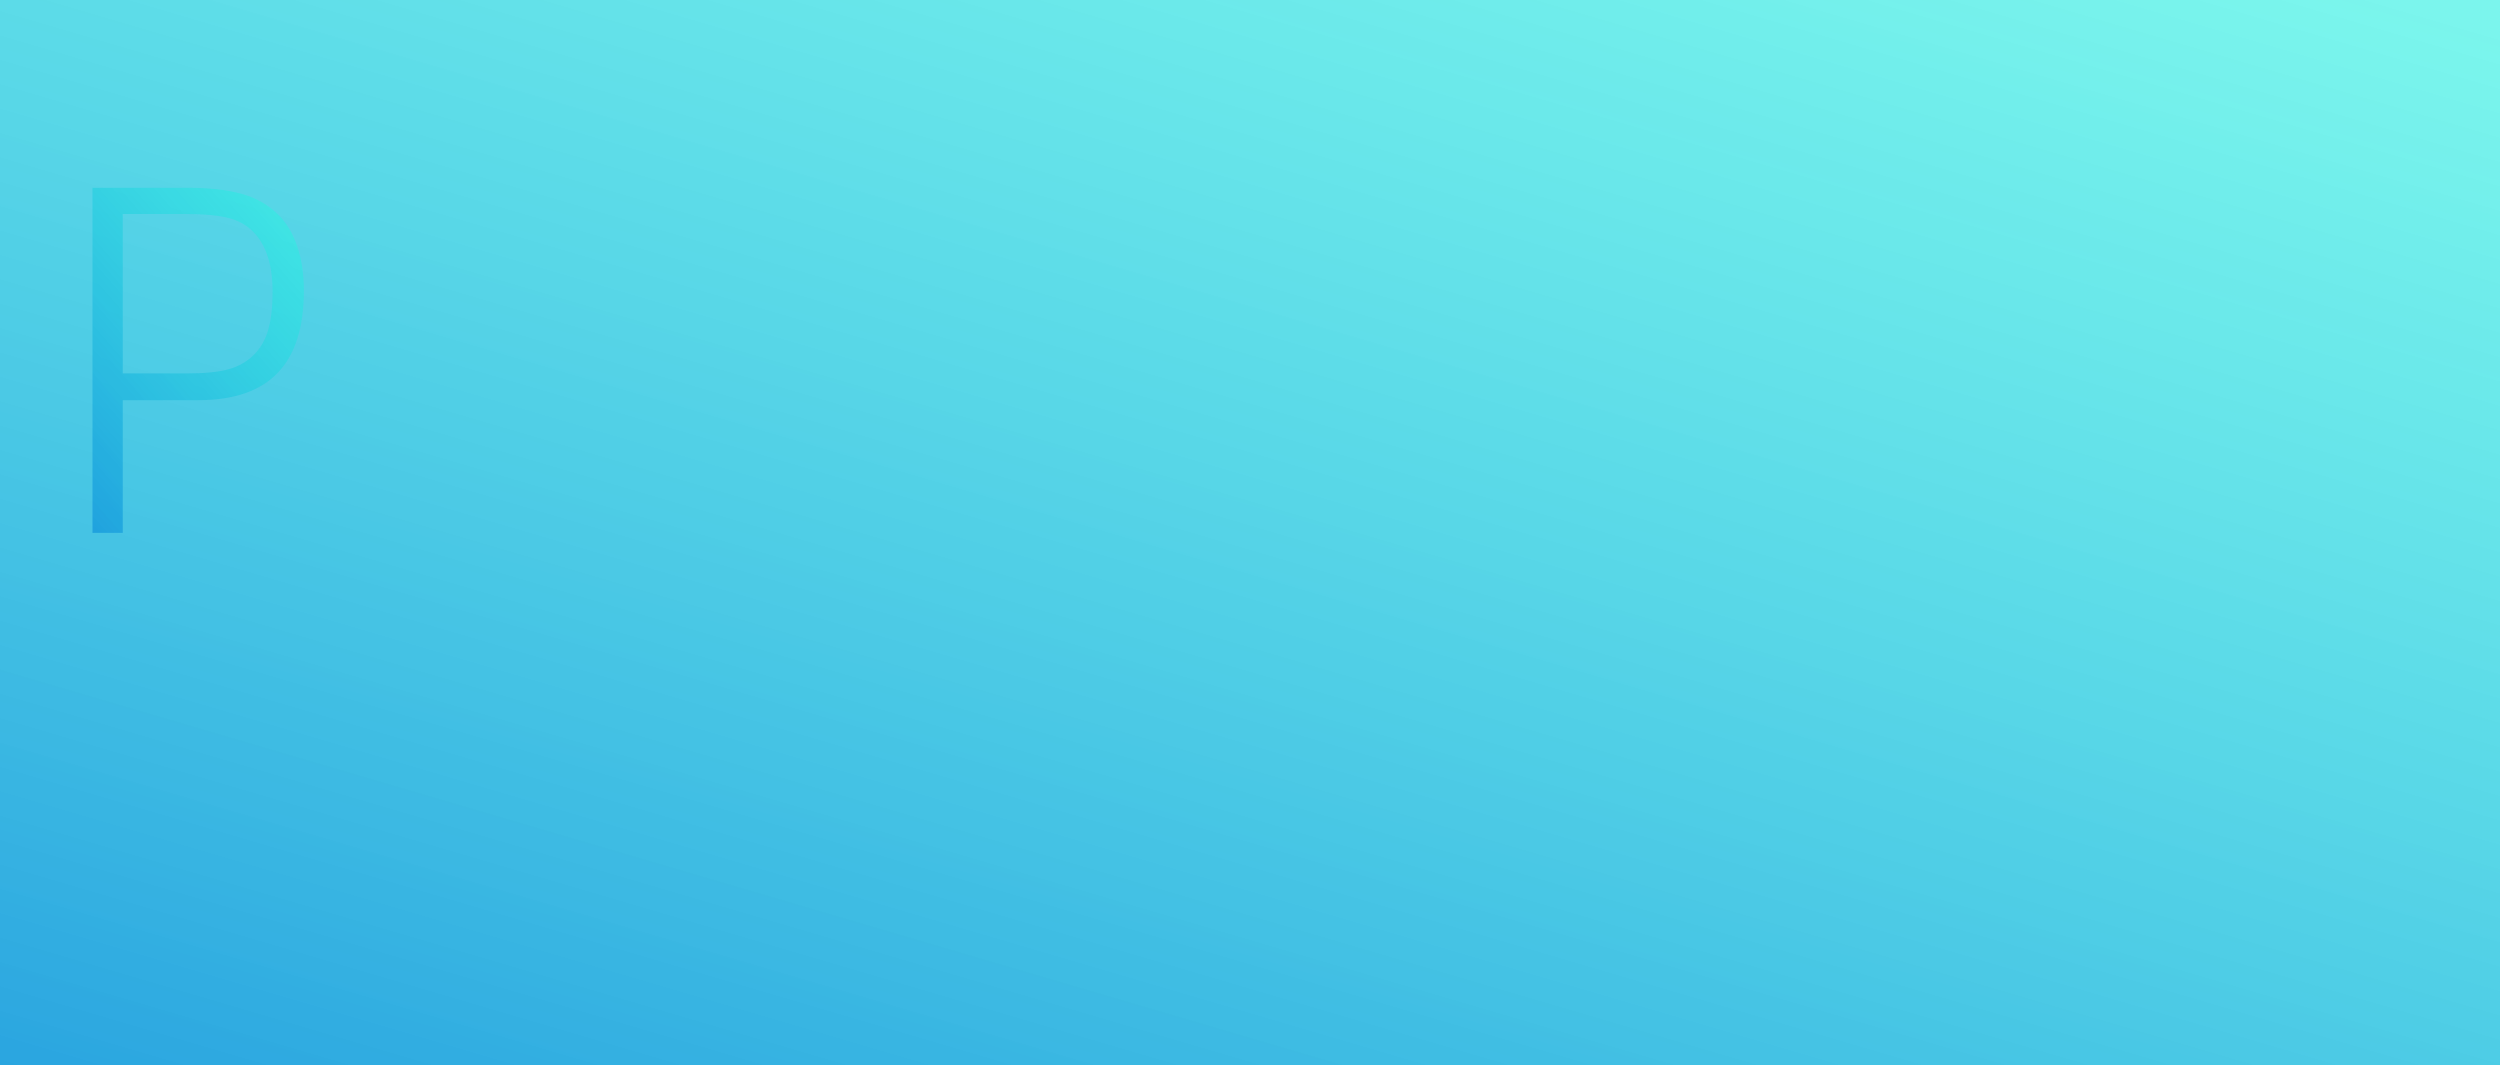 
<svg width="892px" height="380px" viewBox="0 0 892 380" version="1.1" xmlns="http://www.w3.org/2000/svg" xmlns:xlink="http://www.w3.org/1999/xlink">
    <!-- Generator: Sketch 49.1 (51147) - http://www.bohemiancoding.com/sketch -->
    <desc>Created with Sketch.</desc>
    <defs>
        <linearGradient x1="98.995%" y1="2.545%" x2="4.933%" y2="136.475%" id="linearGradient-1">
            <stop stop-color="#36F0E3" stop-opacity="0.66" offset="0%"></stop>
            <stop stop-color="#1990DD" offset="100%"></stop>
        </linearGradient>
    </defs>
    <g id="Page-1" stroke="none" stroke-width="1" fill="none" fill-rule="evenodd">
        <g id="960---6-columns-copy" transform="translate(-34, -413)" fill="url(#linearGradient-1)">
            <g id="Rectangle" transform="translate(34, 413)">
                <rect x="0" y="0" width="892" height="380"></rect>
                <path d="M33,67 L67.2,67 C74.64,67 80.97,67.72 86.19,69.16 C91.41,70.6 95.82,73.12 99.42,76.72 C102.3,79.6 104.52,83.35 106.08,87.97 C107.64,92.59 108.42,97.84 108.42,103.72 C108.42,116.68 105.36,126.4 99.24,132.88 C93,139.48 83.52,142.78 70.8,142.78 L43.8,142.78 L43.8,190.12 L33,190.12 L33,67 Z M66.48,133.24 C73.08,133.24 78.15,132.73 81.69,131.71 C85.23,130.69 88.2,128.98 90.6,126.58 C93,124.18 94.71,121.18 95.73,117.58 C96.75,113.98 97.26,109.48 97.26,104.08 C97.26,95.08 95.22,88.24 91.14,83.56 C88.74,80.8 85.68,78.91 81.96,77.89 C78.24,76.87 72.96,76.36 66.12,76.36 L43.8,76.36 L43.8,133.24 L66.48,133.24 Z" id="P" style="mix-blend-mode: overlay;"></path>
            </g>
        </g>
    </g>
</svg>
